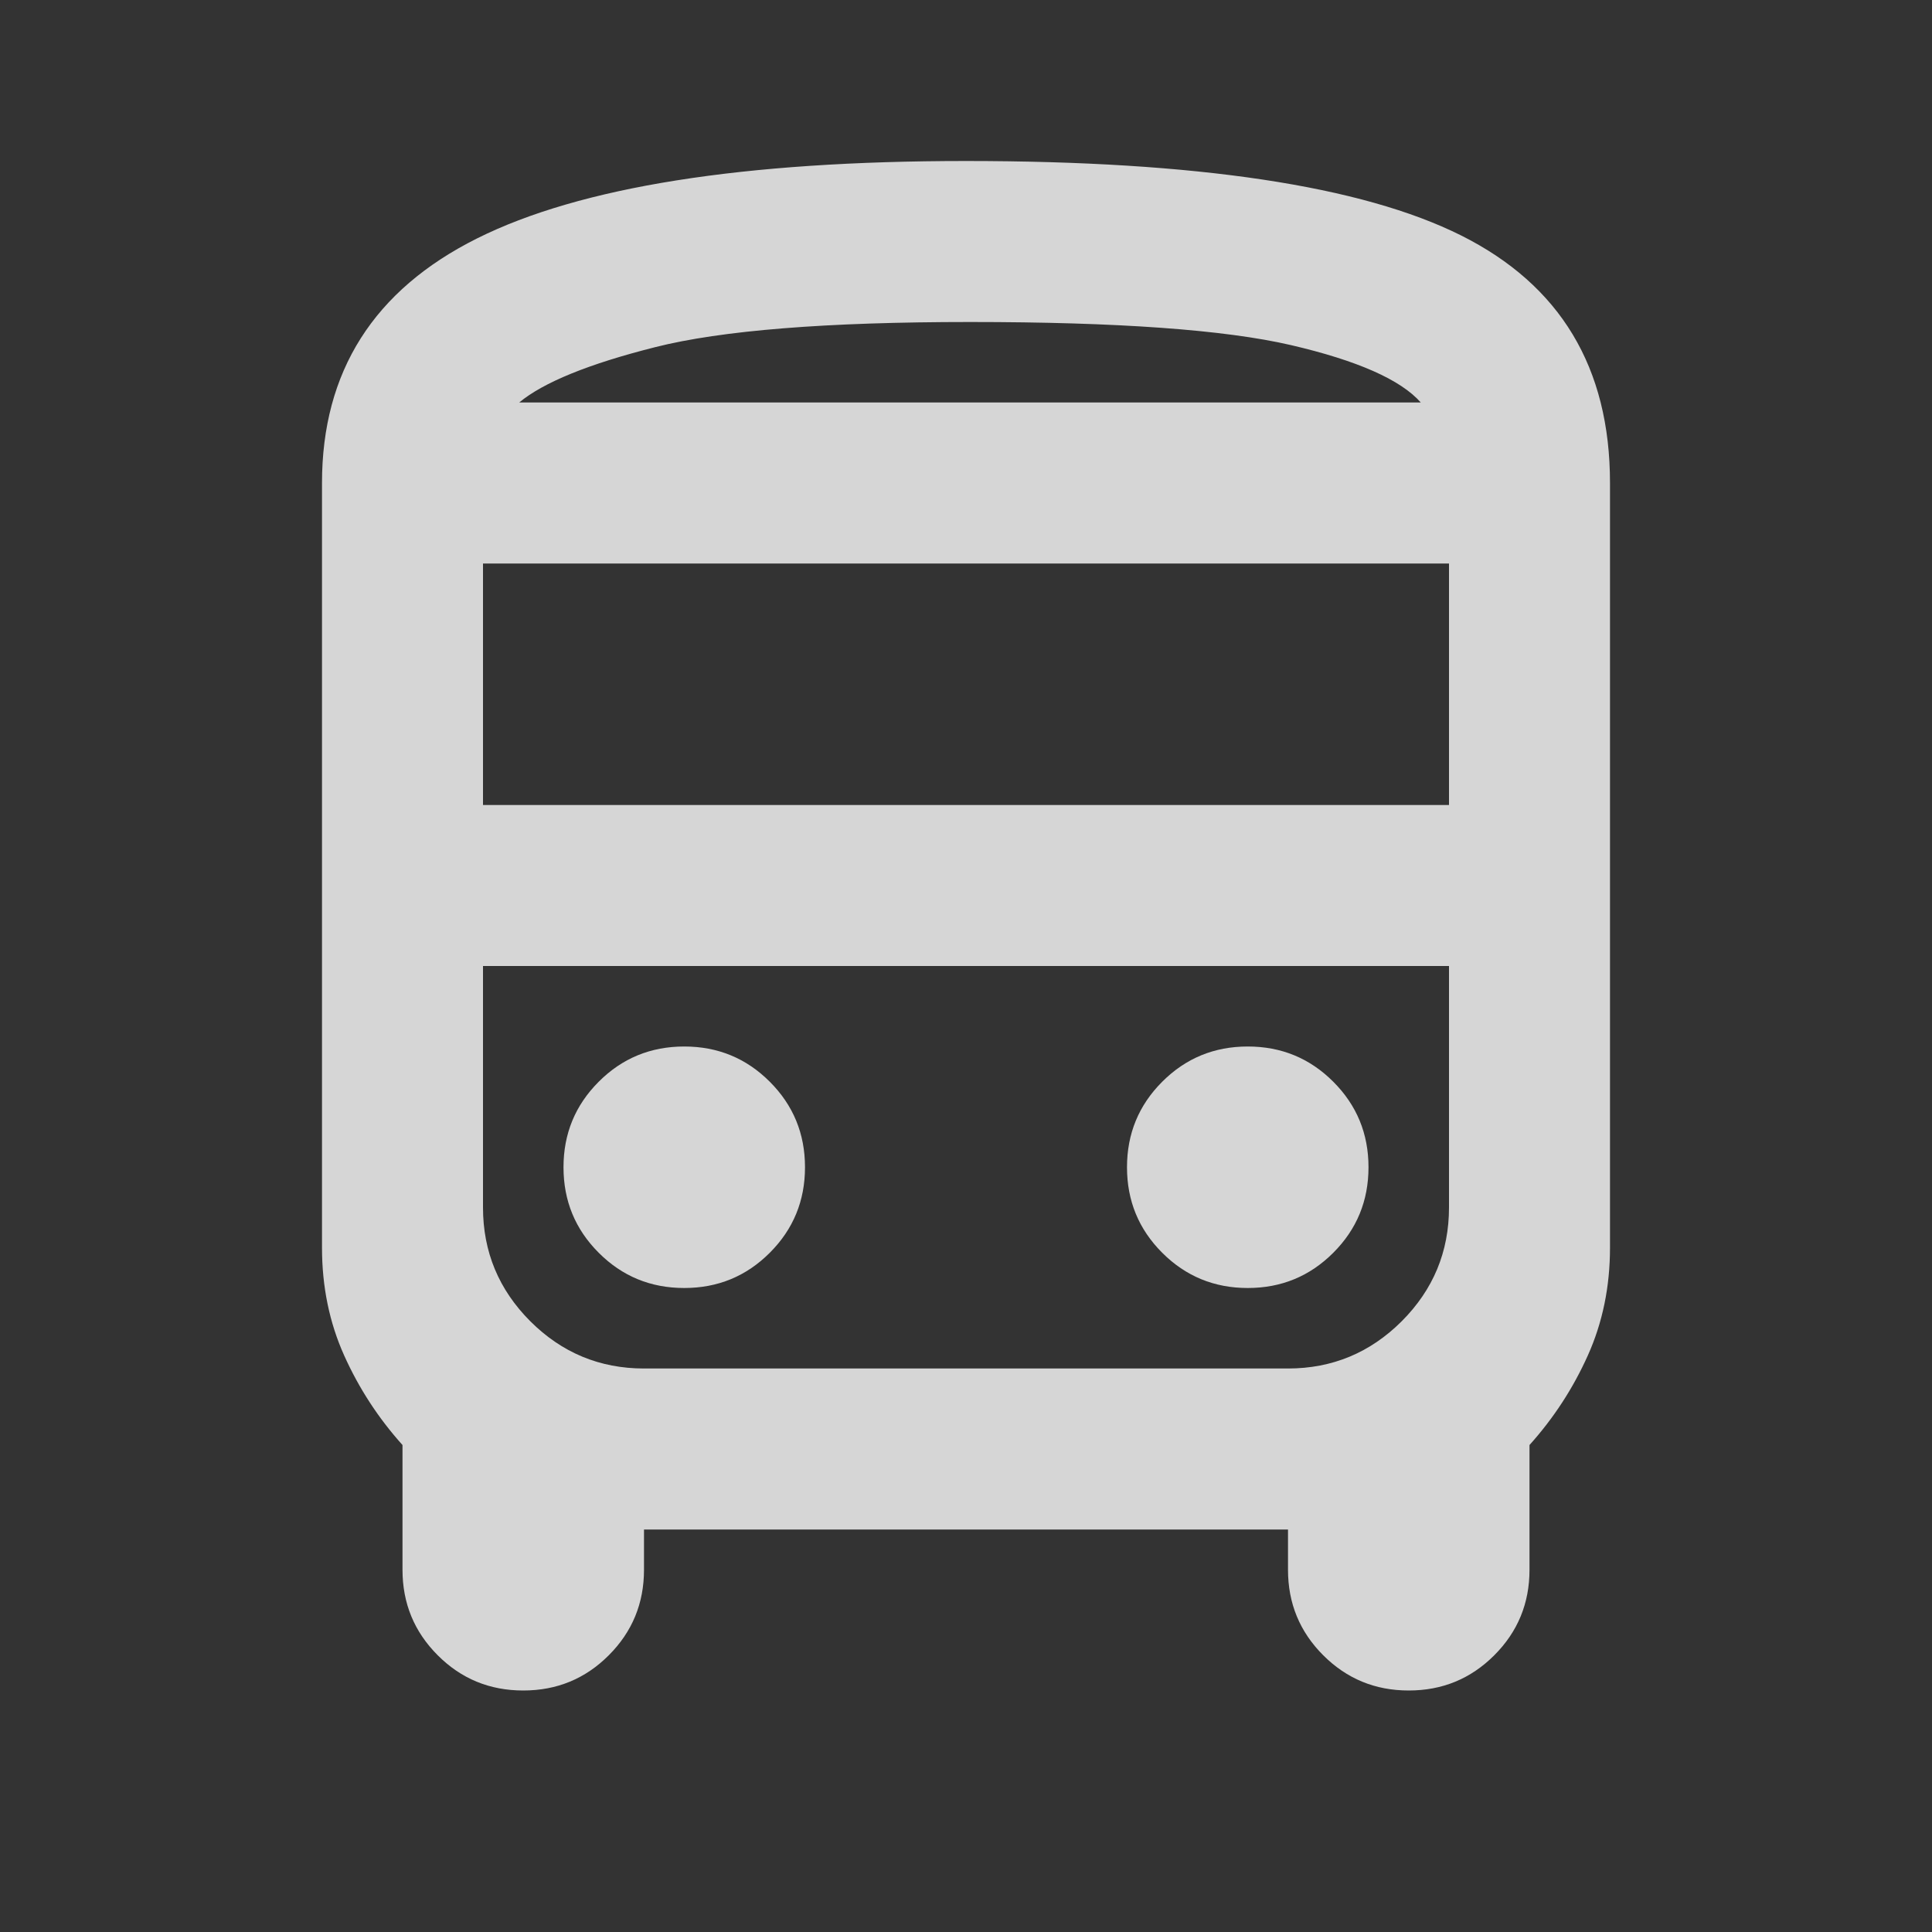 <svg width="30" height="30" viewBox="0 0 30 30" fill="none" xmlns="http://www.w3.org/2000/svg">
<rect x="0" y="0" width="30" height="30" fill="#333333" stroke="none"/>
<mask id="mask0_0_87" style="mask-type:alpha" maskUnits="userSpaceOnUse" x="0" y="0" width="30" height="30">
<rect width="30" height="30" fill="#D9D9D9"/>
</mask>
<g mask="url(#mask0_0_87)">
<path d="M8.125 26.25C7.604 26.25 7.161 26.068 6.797 25.703C6.432 25.338 6.25 24.896 6.25 24.375V22.438C5.875 22.021 5.573 21.557 5.344 21.047C5.115 20.537 5 19.979 5 19.375V7.5C5 5.771 5.802 4.505 7.406 3.703C9.01 2.901 11.542 2.5 15 2.5C18.583 2.5 21.146 2.885 22.688 3.656C24.229 4.427 25 5.708 25 7.5V19.375C25 19.979 24.885 20.537 24.656 21.047C24.427 21.557 24.125 22.021 23.75 22.438V24.375C23.75 24.896 23.568 25.338 23.203 25.703C22.838 26.068 22.396 26.25 21.875 26.25C21.354 26.25 20.912 26.068 20.547 25.703C20.182 25.338 20 24.896 20 24.375V23.75H10V24.375C10 24.896 9.818 25.338 9.453 25.703C9.089 26.068 8.646 26.25 8.125 26.25ZM7.5 12.5H22.5V8.75H7.5V12.5ZM10.625 20C11.146 20 11.588 19.818 11.953 19.453C12.318 19.088 12.5 18.646 12.5 18.125C12.5 17.604 12.318 17.162 11.953 16.797C11.588 16.432 11.146 16.25 10.625 16.25C10.104 16.25 9.661 16.432 9.297 16.797C8.932 17.162 8.75 17.604 8.75 18.125C8.75 18.646 8.932 19.088 9.297 19.453C9.661 19.818 10.104 20 10.625 20ZM19.375 20C19.896 20 20.338 19.818 20.703 19.453C21.068 19.088 21.25 18.646 21.25 18.125C21.25 17.604 21.068 17.162 20.703 16.797C20.338 16.432 19.896 16.25 19.375 16.25C18.854 16.25 18.412 16.432 18.047 16.797C17.682 17.162 17.5 17.604 17.5 18.125C17.5 18.646 17.682 19.088 18.047 19.453C18.412 19.818 18.854 20 19.375 20ZM8.062 6.25H22.062C21.75 5.896 21.078 5.599 20.047 5.359C19.016 5.12 17.354 5 15.062 5C12.833 5 11.203 5.13 10.172 5.391C9.141 5.651 8.438 5.938 8.062 6.25ZM10 21.25H20C20.688 21.25 21.276 21.005 21.766 20.516C22.255 20.026 22.5 19.438 22.5 18.75V15H7.5V18.75C7.5 19.438 7.745 20.026 8.234 20.516C8.724 21.005 9.312 21.25 10 21.25Z" fill="white" fill-opacity="0.8"/>
</g>
</svg>
